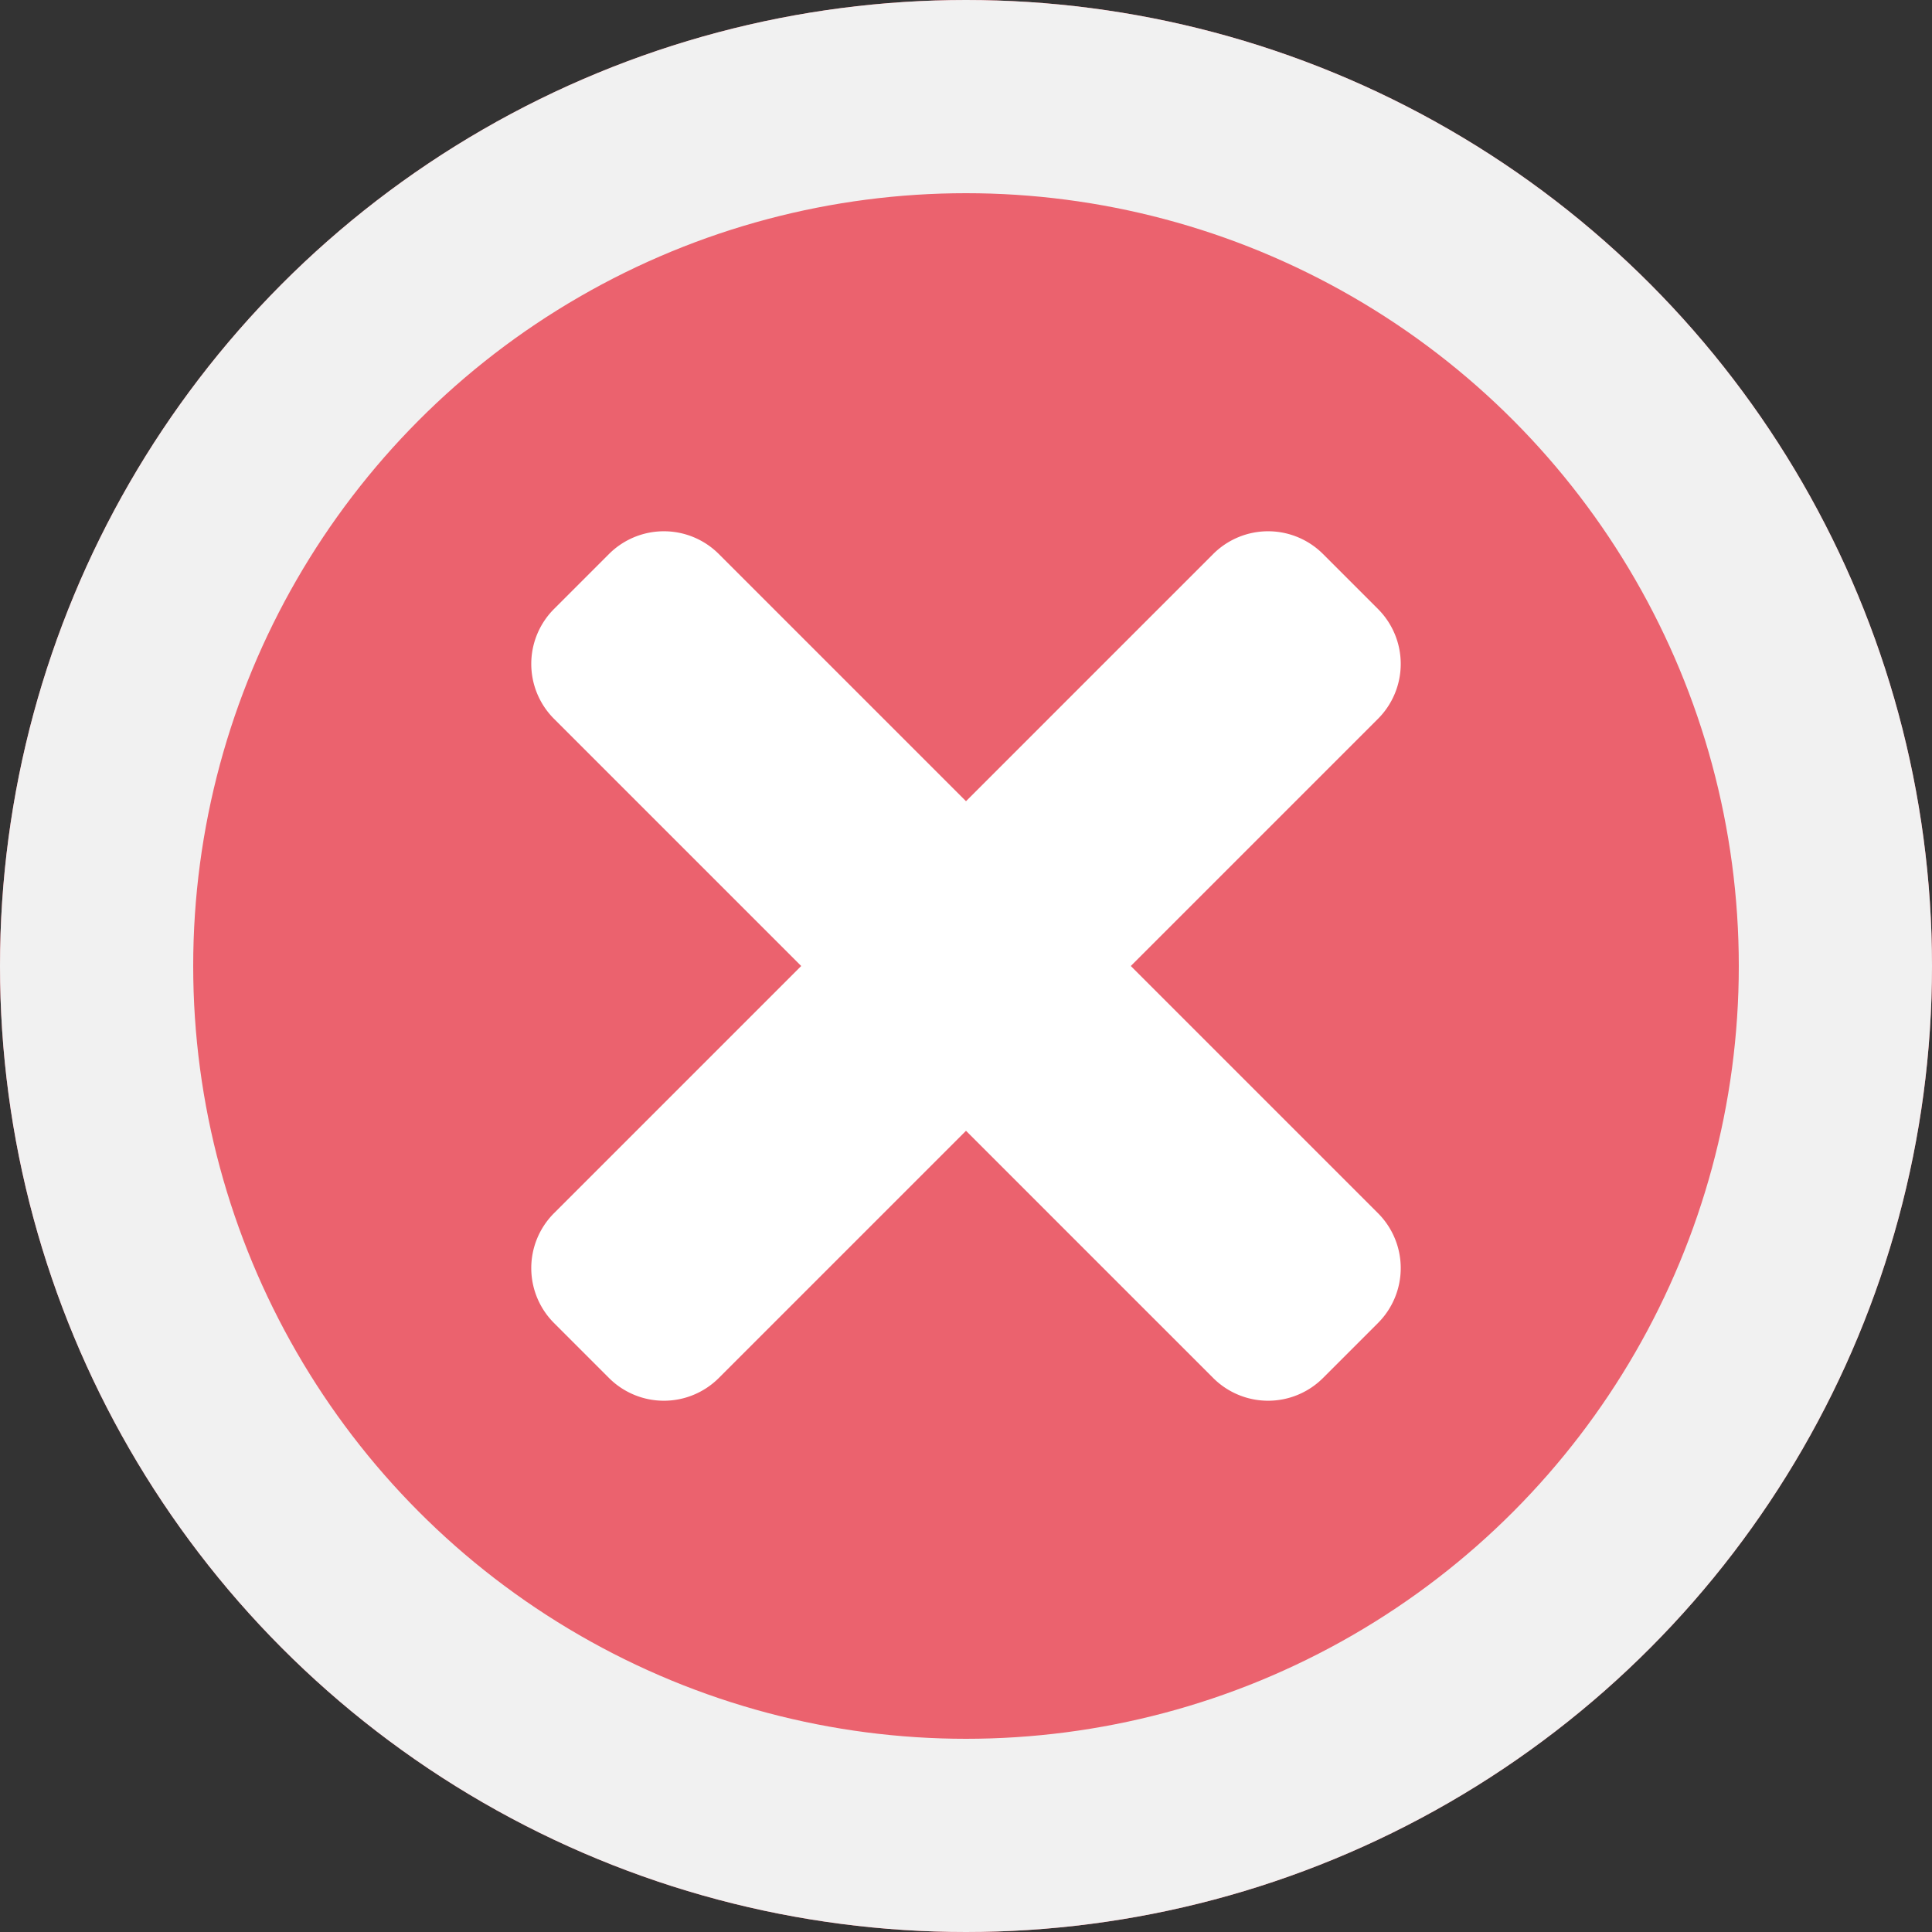 <svg xmlns="http://www.w3.org/2000/svg" width="30" height="30" viewBox="0 0 30 30">
  <rect x="0" y="0" width="30" height="30" fill="#333333" stroke="none"/>
  <g id="Group_287" data-name="Group 287" transform="translate(-813 -1569)">
    <g id="Ellipse_10" data-name="Ellipse 10" transform="translate(813 1569)" fill="#eb626e" stroke="#f1f1f1" stroke-width="3">
      <circle cx="15" cy="15" r="15" stroke="none"/>
      <circle cx="15" cy="15" r="13.5" fill="none"/>
    </g>
    <path id="times-solid" d="M9.309,86.75l3.838-3.838a1.206,1.206,0,0,0,0-1.706l-.853-.853a1.206,1.206,0,0,0-1.706,0L6.75,84.191,2.912,80.353a1.206,1.206,0,0,0-1.706,0l-.853.853a1.206,1.206,0,0,0,0,1.706L4.191,86.75.353,90.588a1.206,1.206,0,0,0,0,1.706l.853.853a1.206,1.206,0,0,0,1.706,0L6.75,89.309l3.838,3.838a1.206,1.206,0,0,0,1.706,0l.853-.853a1.206,1.206,0,0,0,0-1.706Z" transform="translate(821.25 1497.25)" fill="#fff"/>
  </g>
</svg>

